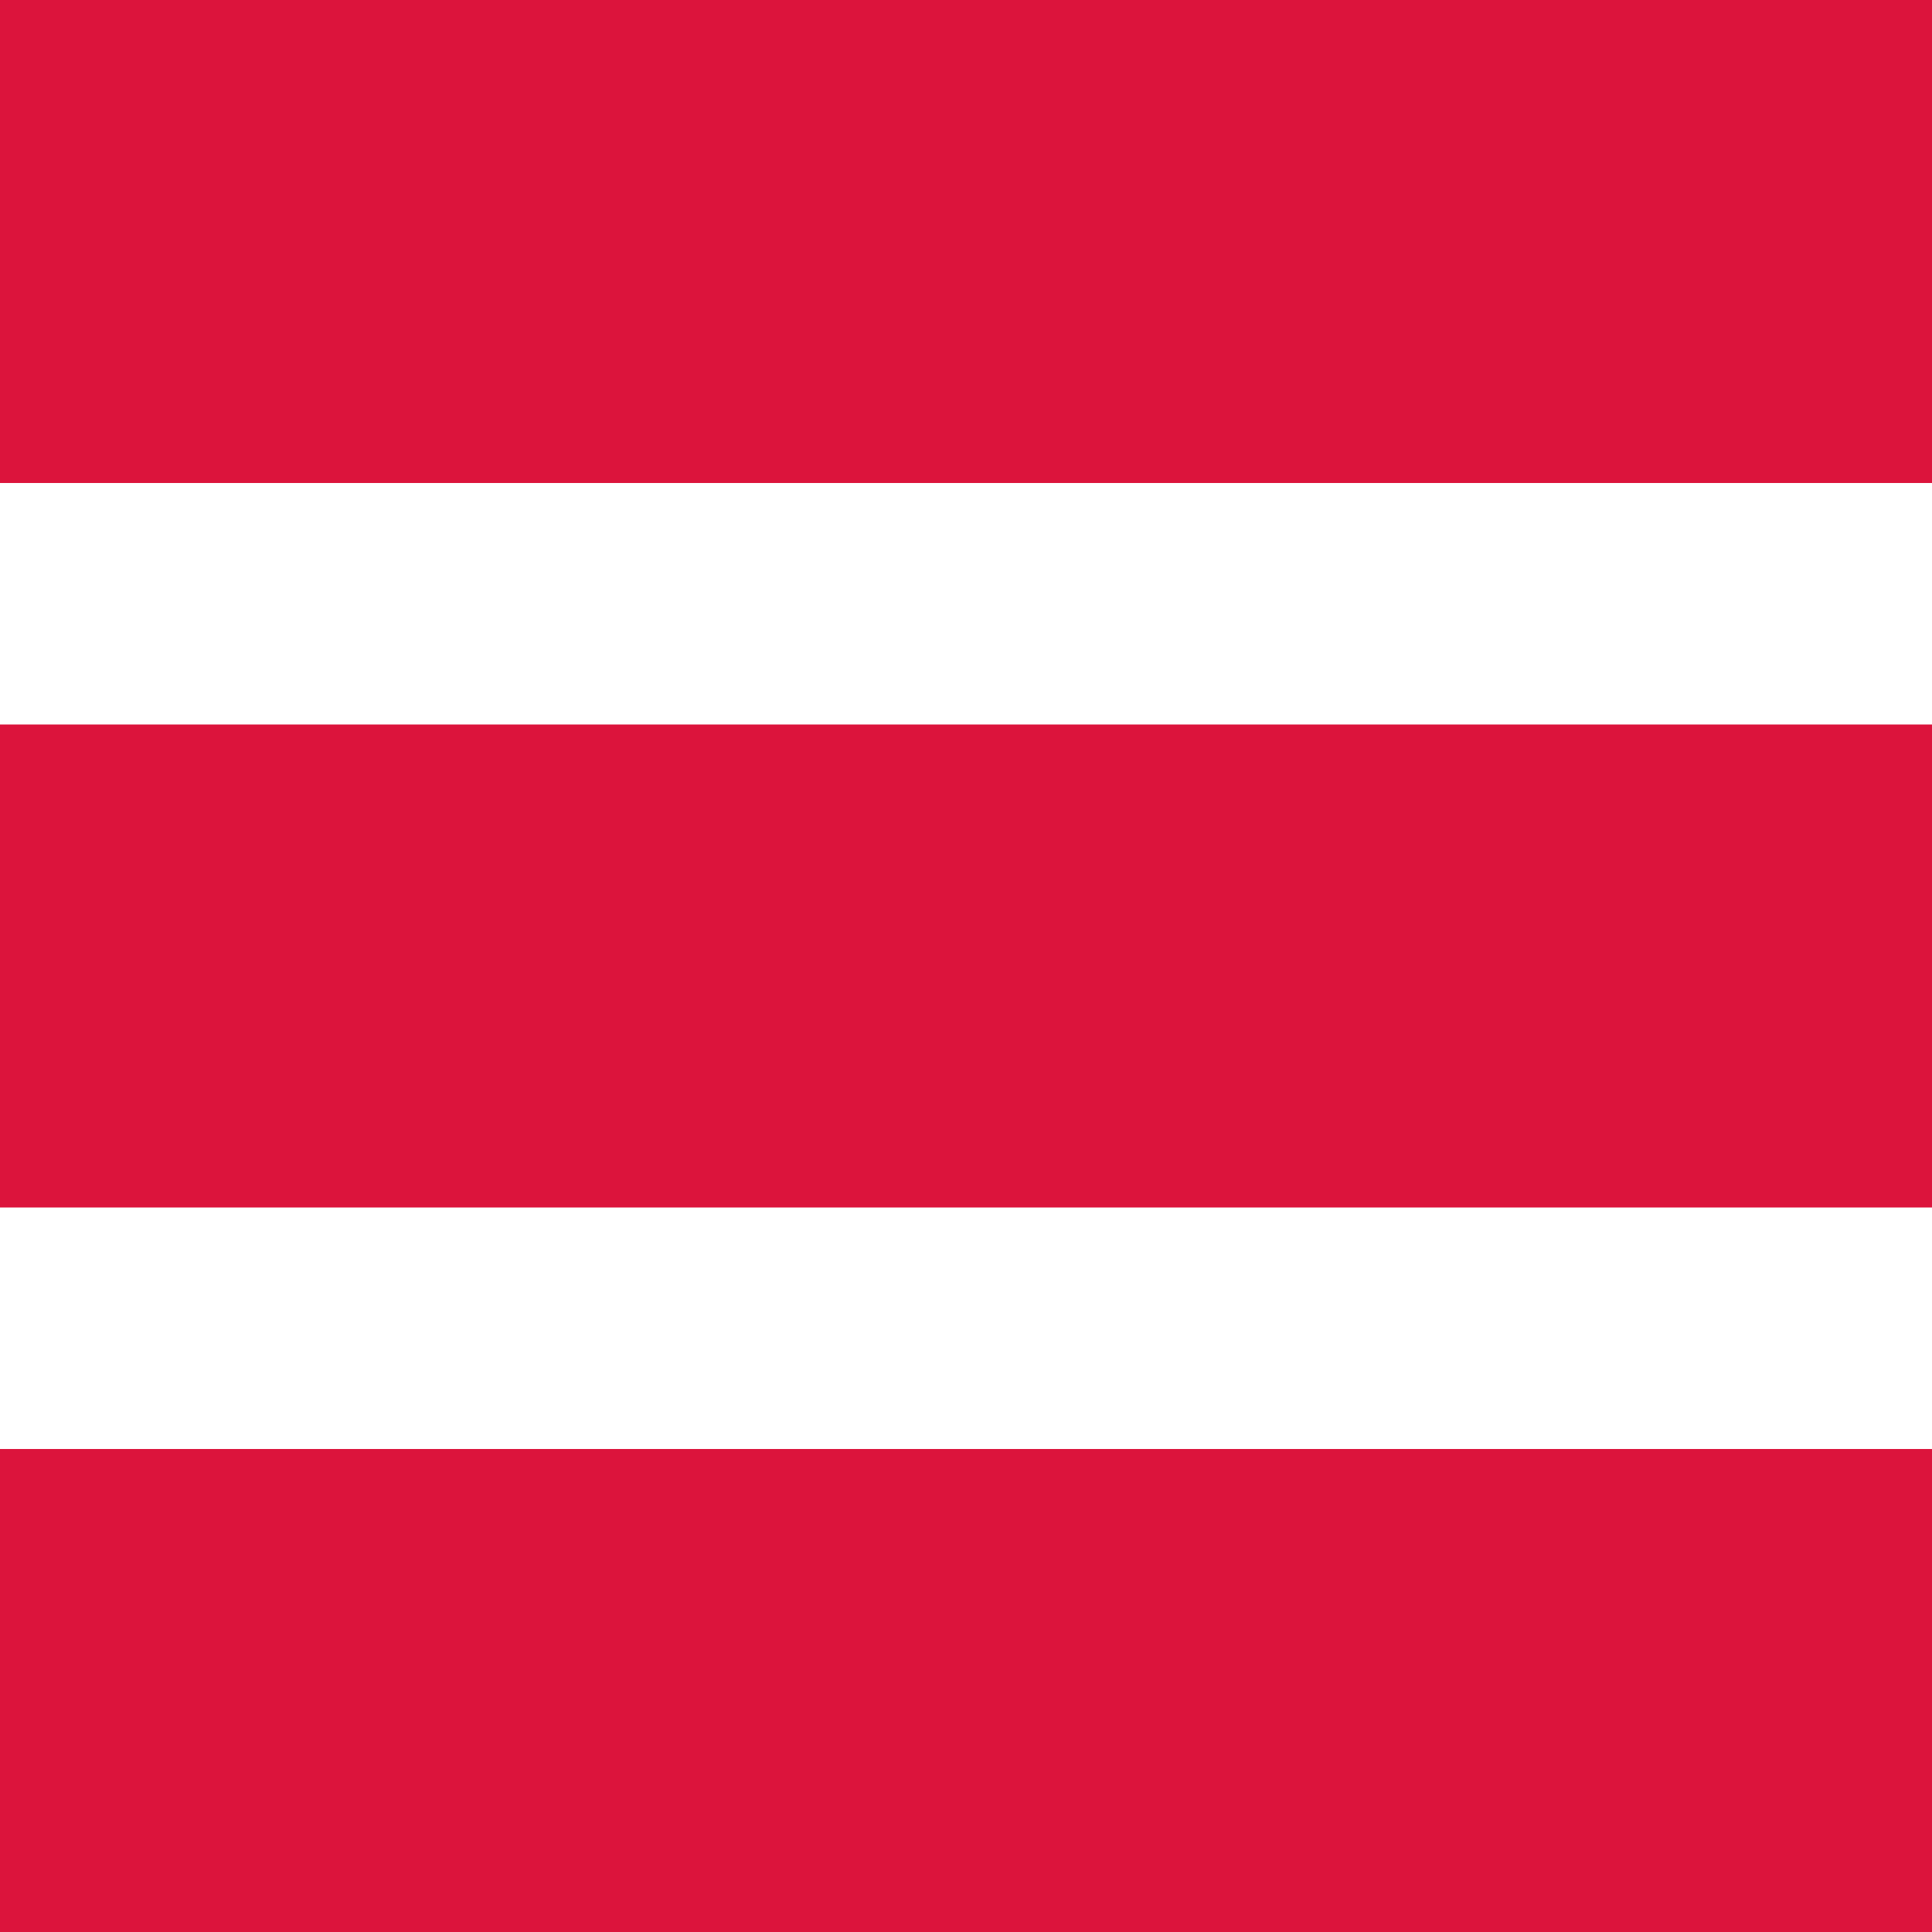 <svg width='48' height='48' viewBox='0 0 48 48'
    xmlns="http://www.w3.org/2000/svg"
    xmlns:xlink= "http://www.w3.org/1999/xlink">

    <!-- Ryan La, PM, 8 September 2020 -->
    
    <!--
    <rect x='0' y='0' width='48' height='9.6' fill='crimson' />
    <rect x='0' y='19.2' width='48' height='9.6' fill='crimson' />
    <rect x='0' y='38.4' width='48' height='9.6' fill='crimson' />
    -->
    
    <rect x='0' y='0' width='48' height='12' fill='crimson' />
    <rect x='0' y='18' width='48' height='12' fill='crimson' />
    <rect x='0' y='36' width='48' height='12' fill='crimson' />

</svg>